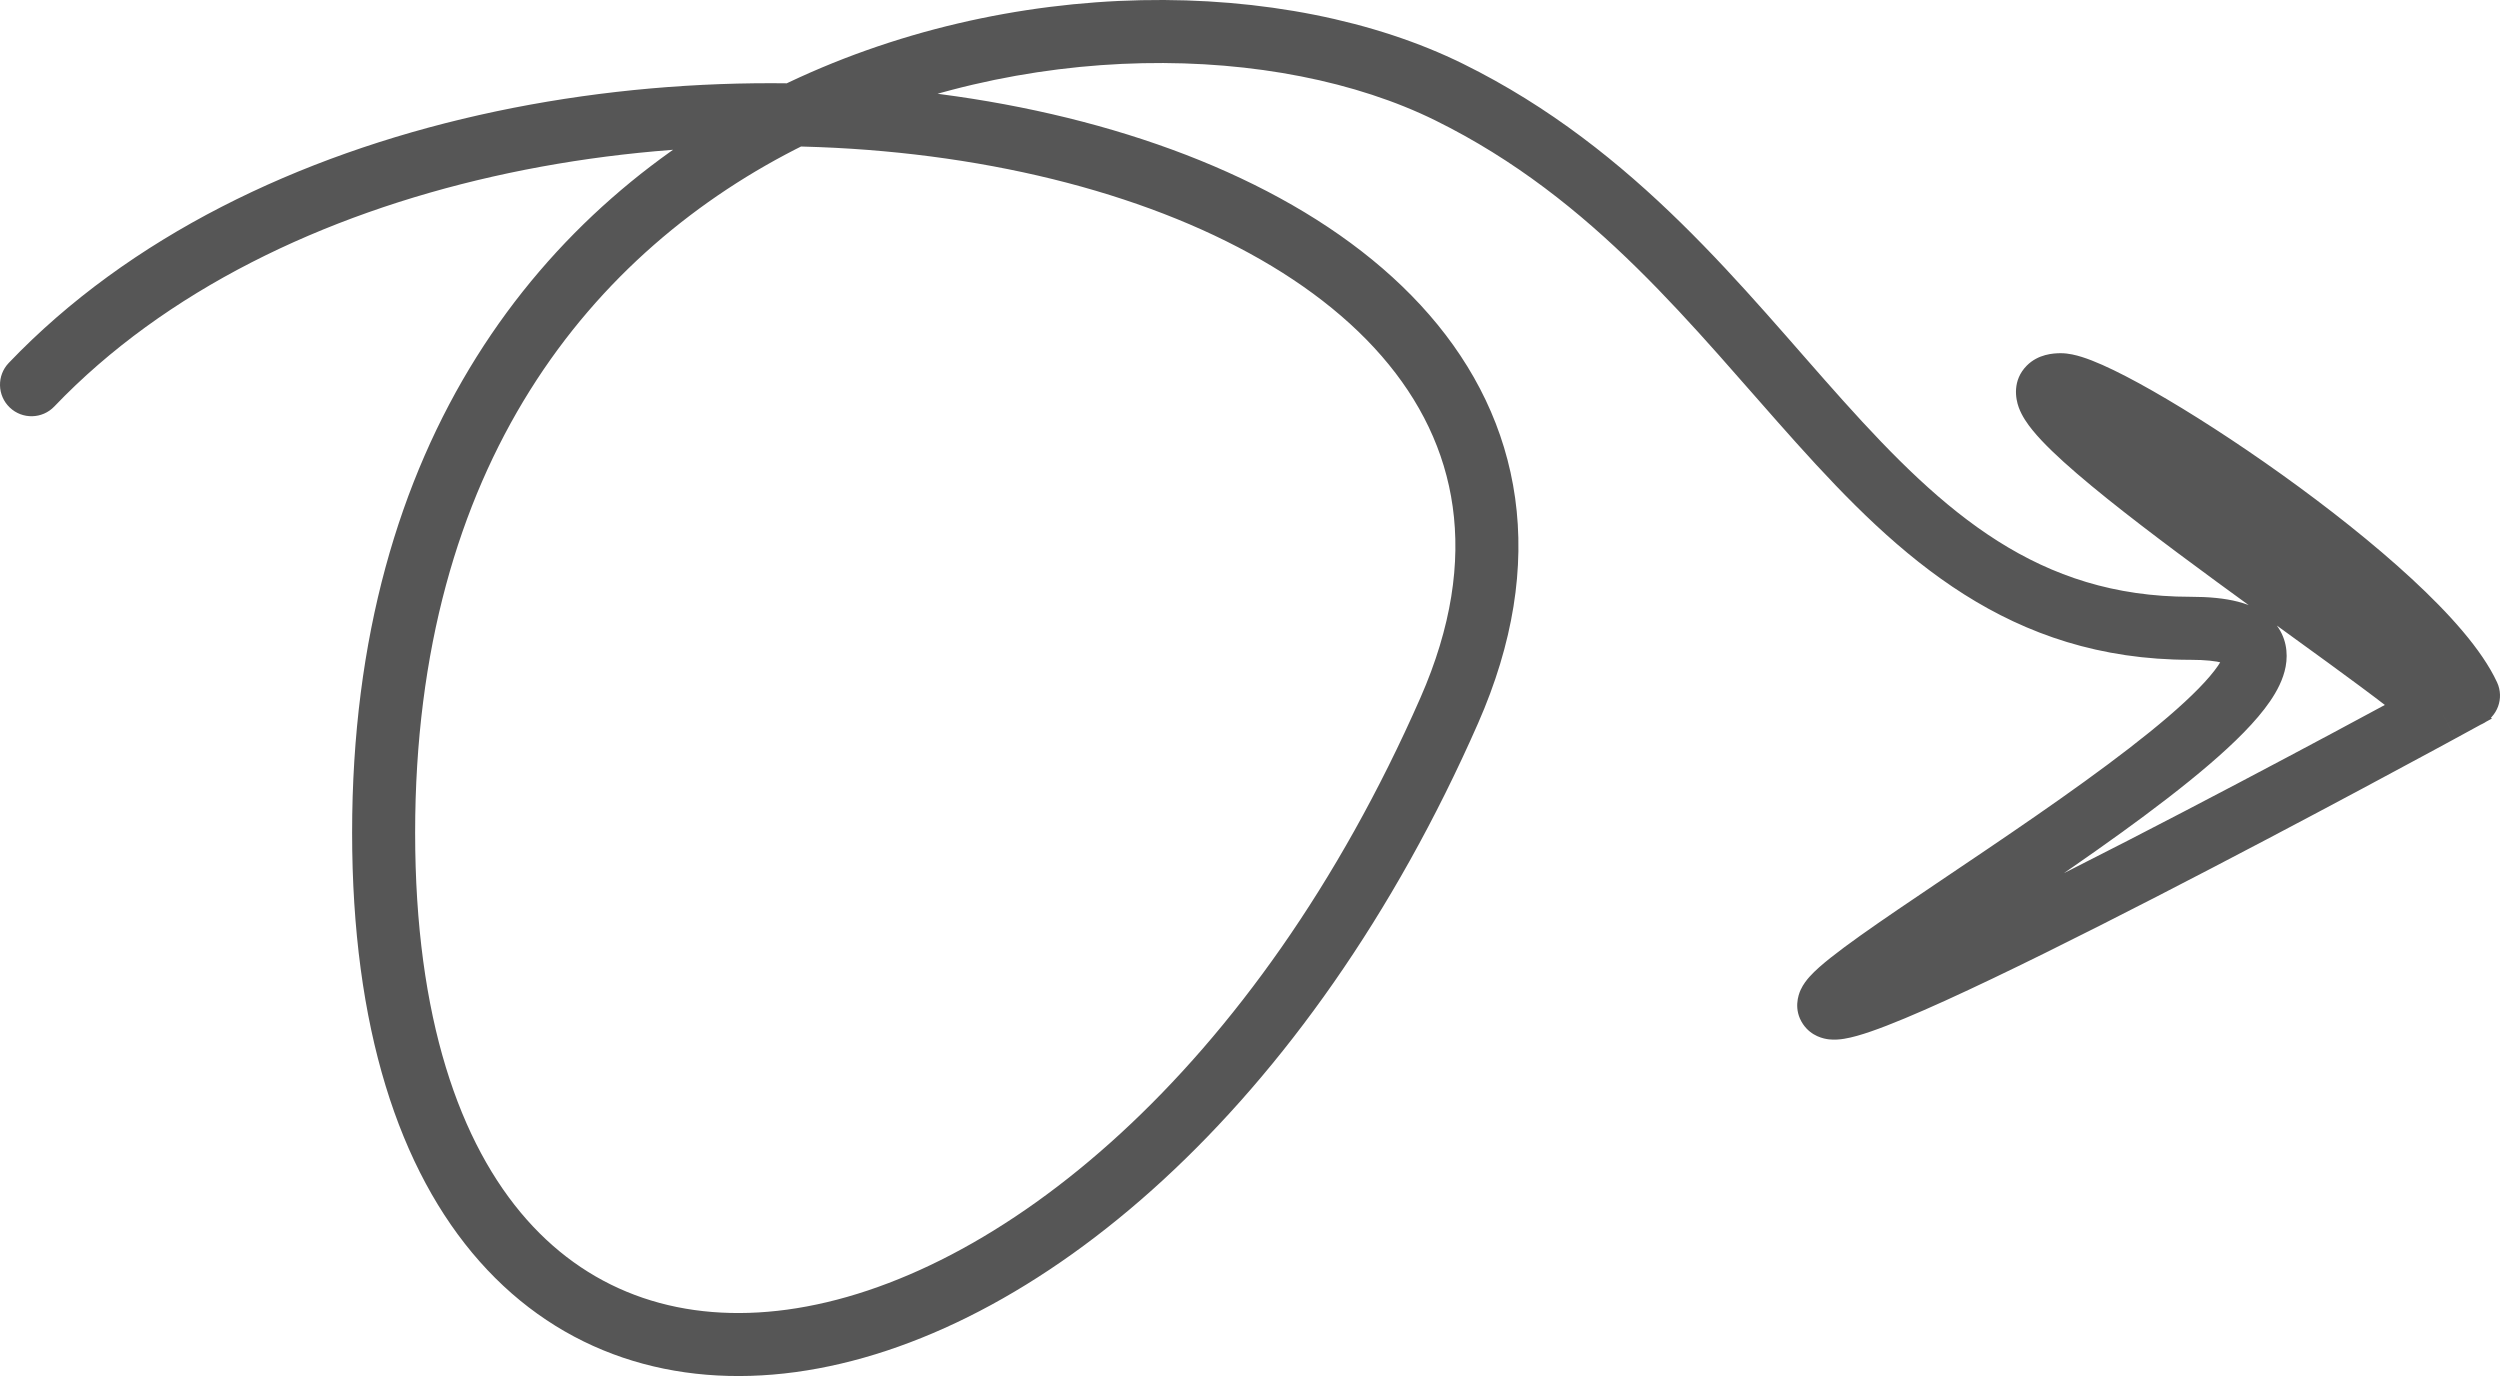 <svg width="238" height="131" viewBox="0 0 238 131" fill="none" xmlns="http://www.w3.org/2000/svg">
<path d="M0.832 34.552C-0.313 35.75 -0.271 37.649 0.927 38.794C2.124 39.939 4.024 39.896 5.168 38.699L0.832 34.552ZM137.966 67.648L140.712 68.856L137.966 67.648ZM232.354 67.648L233.79 70.282L237.225 68.409L234.525 65.578L232.354 67.648ZM232.278 67.482C232.974 68.986 234.758 69.64 236.261 68.944C237.764 68.247 238.419 66.464 237.722 64.96L232.278 67.482ZM5.168 38.699C26.27 16.627 65.164 9.927 95.96 16.103C111.314 19.182 124.119 25.367 131.534 33.897C135.209 38.126 137.555 42.917 138.298 48.243C139.043 53.575 138.21 59.638 135.219 66.441L140.712 68.856C144.073 61.209 145.164 54.023 144.241 47.413C143.317 40.798 140.403 34.955 136.062 29.961C127.444 20.047 113.19 13.439 97.14 10.22C65.128 3.8 23.837 10.489 0.832 34.552L5.168 38.699ZM135.219 66.441C119.565 102.056 94.882 121.966 74.93 124.678C65.097 126.014 56.435 123.211 50.152 116.113C43.78 108.915 39.521 96.918 39.521 79.279H33.521C33.521 97.765 37.973 111.407 45.66 120.09C53.435 128.874 64.18 132.194 75.739 130.623C98.571 127.52 124.61 105.49 140.712 68.856L135.219 66.441ZM39.521 79.279C39.521 44.312 56.28 23.802 76.662 13.746C97.303 3.562 121.679 4.08 136.638 11.461L139.293 6.08C122.496 -2.207 96.15 -2.56 74.007 8.365C51.606 19.418 33.521 41.996 33.521 79.279H39.521ZM136.638 11.461C151.864 18.973 161.11 31.142 171.019 42.173C180.8 53.061 191.276 62.814 208.536 62.814V56.814C194.039 56.814 185.109 48.88 175.483 38.163C165.985 27.59 155.824 14.237 139.293 6.08L136.638 11.461ZM208.536 62.814C209.988 62.814 210.958 62.937 211.564 63.094C212.203 63.26 212.15 63.389 211.958 63.154C211.846 63.017 211.755 62.836 211.714 62.642C211.676 62.462 211.697 62.354 211.695 62.36C211.684 62.419 211.588 62.746 211.155 63.377C210.299 64.628 208.687 66.277 206.398 68.24C204.15 70.166 201.41 72.26 198.442 74.406C192.487 78.711 185.84 83.069 180.646 86.612C178.087 88.358 175.842 89.932 174.282 91.171C173.521 91.775 172.798 92.395 172.274 92.98C172.029 93.254 171.672 93.687 171.421 94.236C171.203 94.711 170.707 96.105 171.647 97.497L176.619 94.138C177.449 95.366 176.966 96.538 176.876 96.733C176.753 97.002 176.639 97.1 176.742 96.985C176.913 96.794 177.307 96.43 178.012 95.87C179.382 94.783 181.46 93.32 184.027 91.569C189.088 88.116 195.916 83.636 201.958 79.268C204.989 77.076 207.877 74.874 210.302 72.795C212.685 70.753 214.79 68.689 216.105 66.768C216.759 65.814 217.363 64.69 217.593 63.467C217.843 62.134 217.644 60.628 216.602 59.355C215.658 58.202 214.321 57.611 213.071 57.286C211.786 56.953 210.26 56.814 208.536 56.814V62.814ZM171.647 97.497C172.44 98.67 173.648 98.893 174.11 98.947C174.664 99.01 175.183 98.953 175.553 98.893C176.324 98.77 177.217 98.505 178.121 98.192C179.971 97.553 182.424 96.518 185.216 95.249C190.825 92.699 198.099 89.07 205.276 85.38C212.463 81.686 219.591 77.912 224.919 75.062C227.584 73.638 229.801 72.443 231.351 71.605C232.127 71.186 232.735 70.855 233.151 70.63C233.359 70.517 233.518 70.43 233.626 70.372C233.679 70.342 233.72 70.32 233.748 70.305C233.761 70.298 233.772 70.292 233.779 70.288C233.782 70.286 233.785 70.285 233.787 70.284C233.788 70.283 233.788 70.283 233.789 70.283C233.789 70.282 233.79 70.282 232.354 67.648C230.918 65.014 230.917 65.014 230.917 65.015C230.917 65.015 230.916 65.015 230.915 65.016C230.914 65.016 230.911 65.018 230.908 65.02C230.901 65.023 230.891 65.029 230.878 65.036C230.851 65.051 230.811 65.073 230.758 65.101C230.651 65.159 230.494 65.245 230.287 65.357C229.875 65.581 229.269 65.909 228.497 66.327C226.954 67.162 224.746 68.352 222.09 69.771C216.778 72.612 209.681 76.37 202.533 80.044C195.376 83.723 188.206 87.299 182.733 89.787C179.984 91.036 177.737 91.977 176.162 92.521C175.353 92.8 174.852 92.929 174.602 92.969C174.462 92.992 174.564 92.959 174.8 92.986C174.945 93.003 175.937 93.128 176.619 94.138L171.647 97.497ZM234.525 65.578C233.756 64.772 232.433 63.693 230.918 62.524C229.349 61.313 227.395 59.869 225.239 58.296C220.902 55.132 215.741 51.441 210.976 47.883C206.184 44.305 201.973 40.995 199.522 38.623C198.918 38.039 198.467 37.555 198.157 37.174C197.811 36.748 197.78 36.617 197.821 36.729C197.856 36.826 198.224 38.008 197.211 39.031C196.501 39.747 195.774 39.625 196.186 39.625V33.625C195.49 33.625 194.039 33.707 192.948 34.808C191.555 36.215 191.885 37.963 192.183 38.783C192.488 39.618 193.021 40.368 193.501 40.958C194.016 41.592 194.65 42.258 195.35 42.935C198.113 45.609 202.617 49.13 207.386 52.691C212.184 56.273 217.432 60.028 221.703 63.144C223.851 64.711 225.75 66.115 227.252 67.274C228.809 68.476 229.775 69.292 230.183 69.719L234.525 65.578ZM196.186 39.625C196.002 39.625 196.029 39.592 196.398 39.708C196.715 39.808 197.151 39.974 197.711 40.223C198.829 40.719 200.274 41.465 201.965 42.428C205.339 44.35 209.524 47.039 213.737 50.054C217.952 53.071 222.138 56.374 225.534 59.515C229.018 62.737 231.368 65.518 232.278 67.482L237.722 64.96C236.28 61.847 233.153 58.389 229.608 55.11C225.974 51.75 221.578 48.288 217.229 45.175C212.878 42.061 208.517 39.256 204.935 37.215C203.148 36.197 201.513 35.345 200.144 34.738C199.461 34.435 198.802 34.174 198.197 33.984C197.644 33.81 196.922 33.625 196.186 33.625V39.625Z" fill="#565656"/>
</svg>
